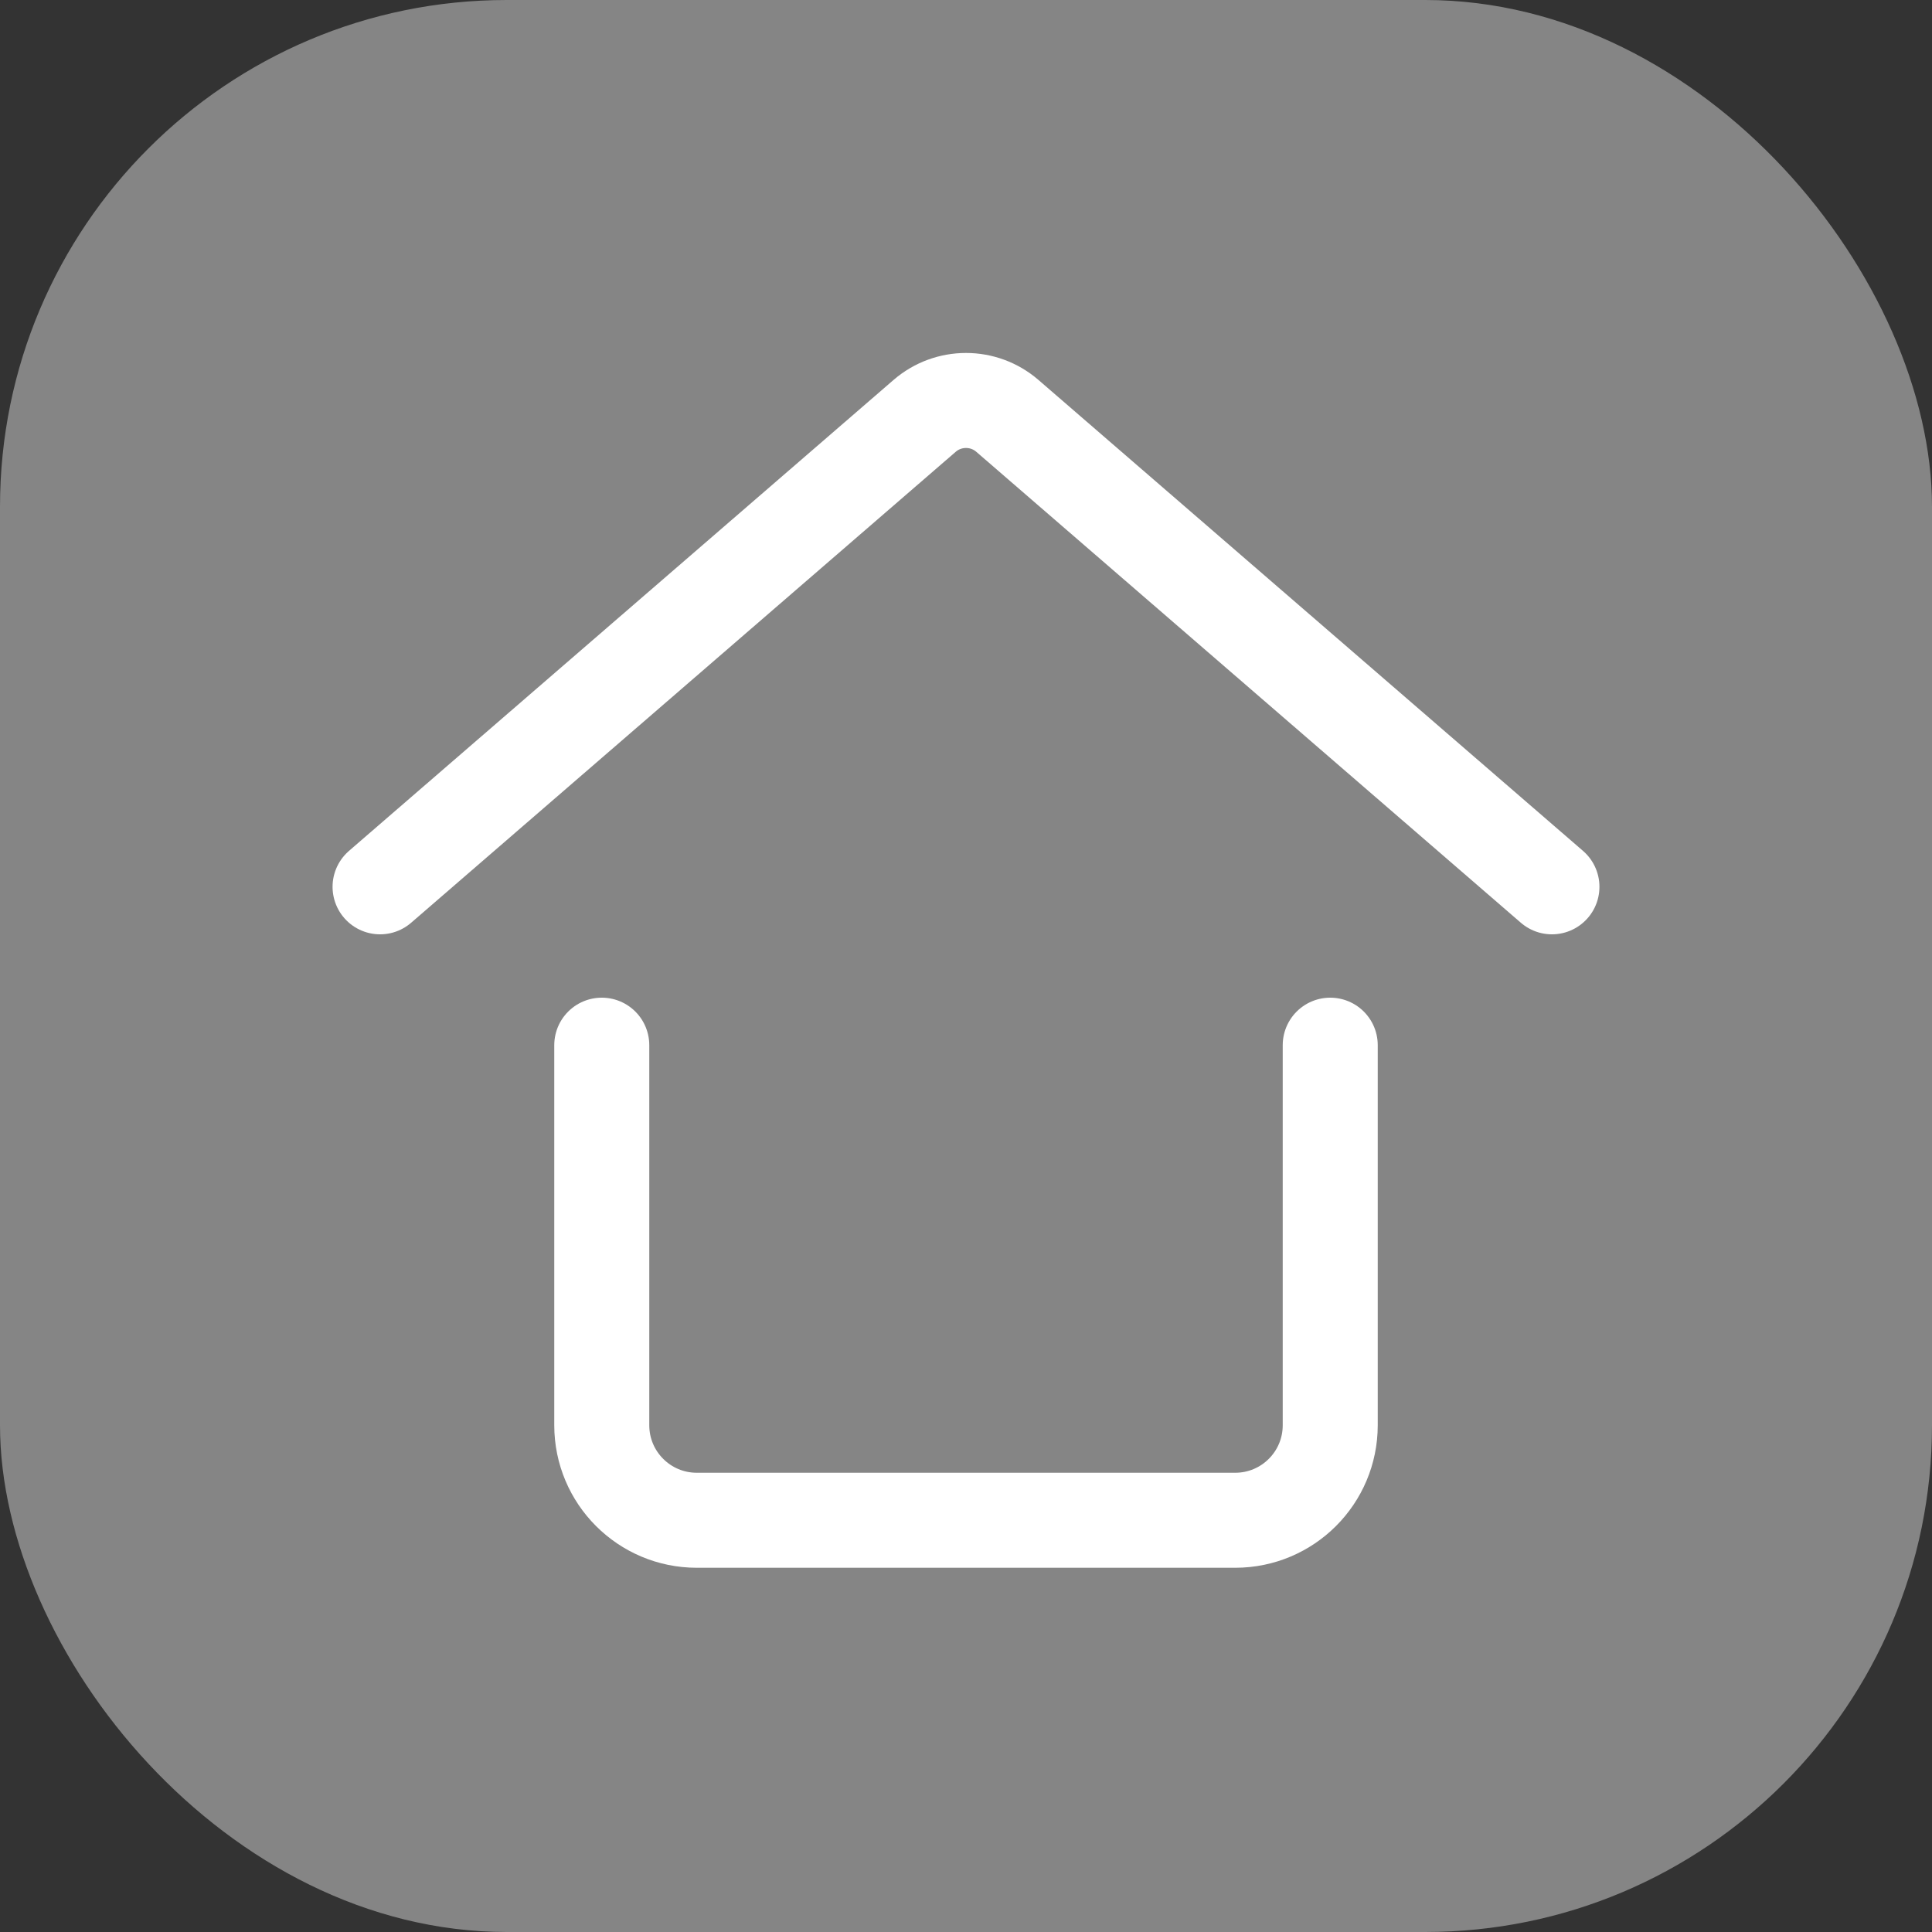 <svg width="61" height="61" viewBox="0 0 61 61" fill="none" xmlns="http://www.w3.org/2000/svg">
<rect x="0" y="0" width="61" height="61" fill="#333333" stroke="none"/>
<rect width="61" height="61" rx="16" fill="white" fill-opacity="0.4"/>
<path d="M42 33V45C42 46.657 40.657 48 39 48H22C20.343 48 19 46.657 19 45V33" stroke="white" stroke-width="3" stroke-linecap="round"/>
<path d="M12 28L29.192 13.132C29.943 12.482 31.057 12.482 31.808 13.132L49 28" stroke="white" stroke-width="3" stroke-linecap="round"/>
</svg>
